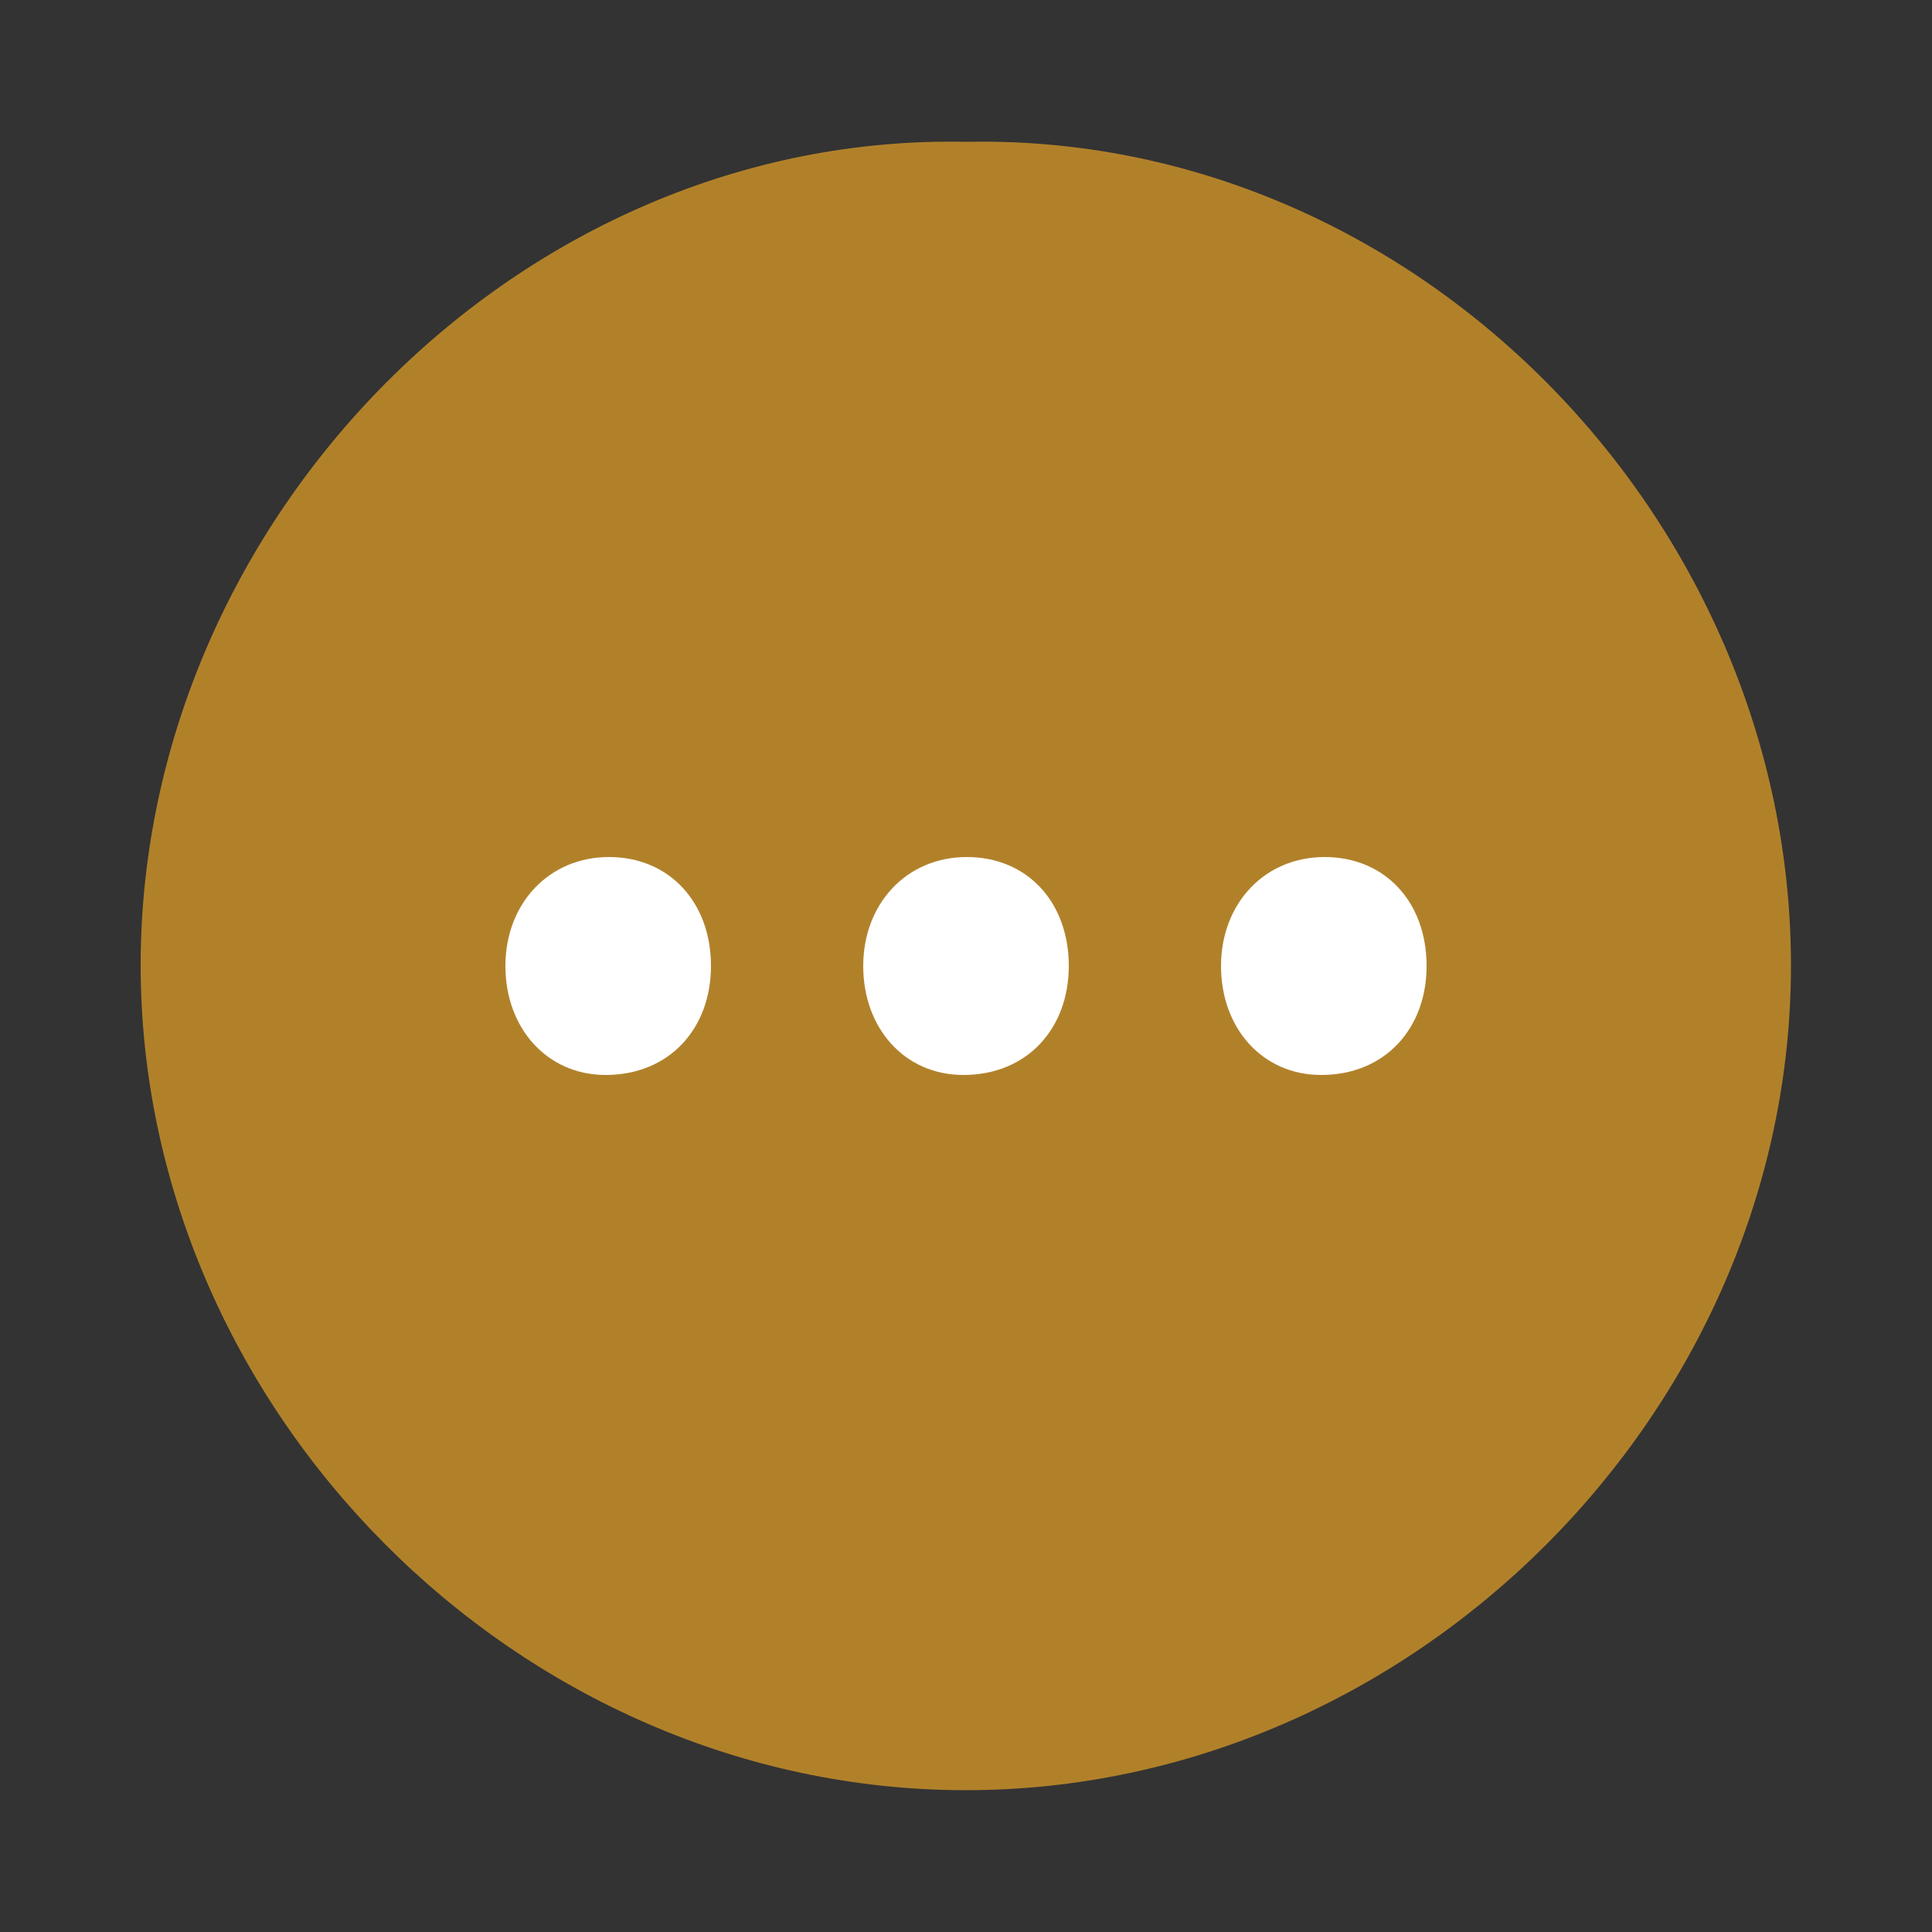 <?xml version="1.0" encoding="utf-8"?>
<!-- Generator: Adobe Illustrator 25.4.1, SVG Export Plug-In . SVG Version: 6.00 Build 0)  -->
<svg version="1.1" id="Layer_1" xmlns="http://www.w3.org/2000/svg" xmlns:xlink="http://www.w3.org/1999/xlink" x="0px" y="0px"
	 viewBox="0 0 500 500" style="enable-background:new 0 0 500 500;" xml:space="preserve">
<rect x="0" y="0" width="500" height="500" fill="#333333" stroke="none"/>
<style type="text/css">
	.st0{fill:#FFFFFF;}
	.st1{fill:#302C82;}
	.st2{fill:#B88417;}
	.st3{fill:#3C3C3B;}
	.st4{fill:#302D82;}
	.st5{fill:#2A3885;}
	.st6{fill:#B1812A;}
	.st7{fill:#33A968;}
	.st8{fill:#030405;}
	.st9{fill:#FEFEFE;}
	.st10{fill:#3D4594;}
	.st11{fill:#666566;}
	.st12{fill:#5C5B5B;}
	.st13{fill:#707070;}
	.st14{fill:#EFEEEE;}
	.st15{fill:#8C8C8C;}
	.st16{fill:#2D3889;}
	.st17{fill:none;stroke:#595A5C;stroke-width:5;stroke-miterlimit:10;}
	.st18{fill:none;stroke:#595A5C;stroke-width:7;stroke-miterlimit:10;}
	.st19{fill:#595A5C;}
	.st20{fill:none;stroke:#FFFFFF;stroke-width:10;}
	.st21{fill:#F8AF41;}
	.st22{fill:none;stroke:#FFFFFF;stroke-width:2;}
</style>
<path class="st6" d="M250,36.7c116.1-2.4,213.5,97.5,213.5,213.2c0,115.3-98,213.4-213.5,213.4c-116.3,0-213.7-98.8-213.6-213.8
	C36.6,134.2,134.6,34.3,250,36.7z"/>
<g>
	<path class="st0" d="M130.8,250c0-16.1,11.2-28.2,26.8-28.2S184,233.5,184,250c0,16.1-10.7,28.2-27.3,28.2
		C141.6,278.2,130.8,266.1,130.8,250z"/>
	<path class="st0" d="M223.4,250c0-16.1,11.2-28.2,26.8-28.2s26.4,11.6,26.4,28.2c0,16.1-10.7,28.2-27.3,28.2
		C234.1,278.2,223.4,266.1,223.4,250z"/>
	<path class="st0" d="M316,250c0-16.1,11.2-28.2,26.8-28.2s26.4,11.6,26.4,28.2c0,16.1-10.7,28.2-27.3,28.2
		C326.7,278.2,316,266.1,316,250z"/>
</g>
</svg>
